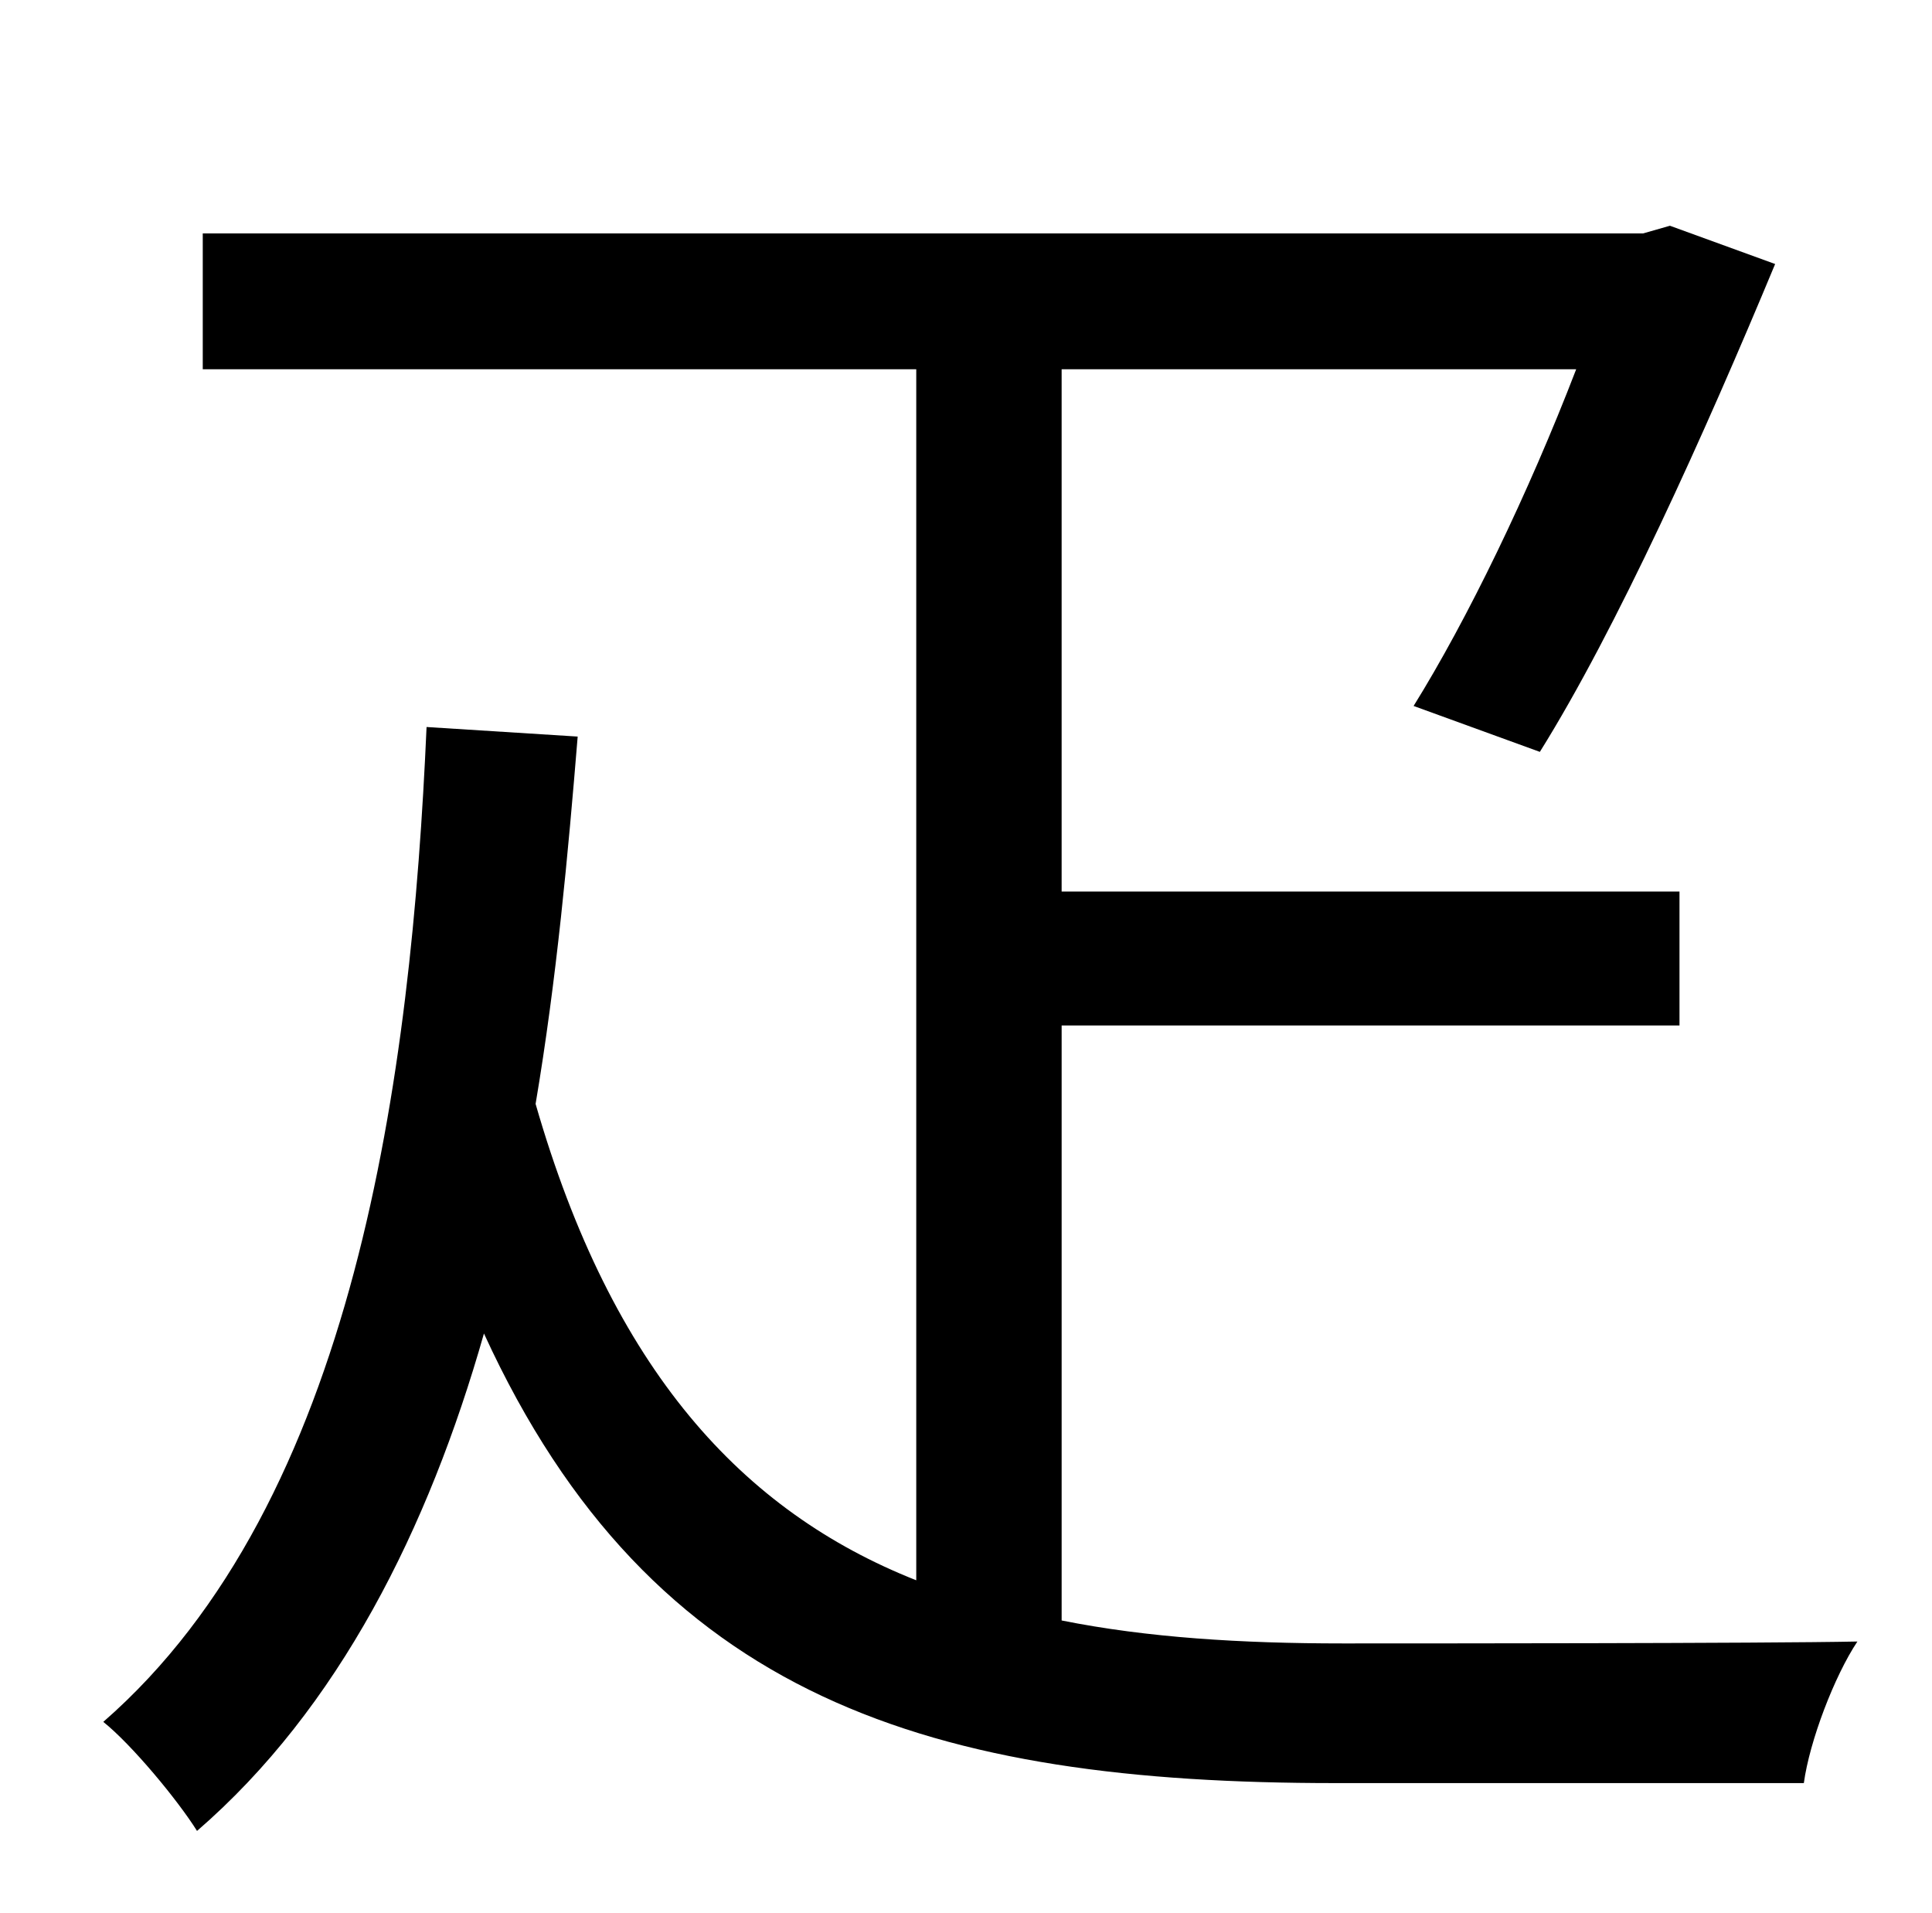 <?xml version="1.0" standalone="no"?>
<!DOCTYPE svg PUBLIC "-//W3C//DTD SVG 1.1//EN" "http://www.w3.org/Graphics/SVG/1.1/DTD/svg11.dtd" >
<svg xmlns="http://www.w3.org/2000/svg" xmlns:xlink="http://www.w3.org/1999/xlink" version="1.1" viewBox="-10 0 1010 1000">
   <path fill="currentColor"
d="M545 536v311c45 9 94 12 147 12c36 0 221 0 269 -1c-12 18 -25 52 -28 74h-245c-210 0 -357 -43 -445 -235c-29 102 -76 196 -150 260c-10 -16 -34 -45 -49 -57c132 -115 161 -338 169 -520l79 5c-5 61 -11 127 -22 192c40 139 108 213 199 249v-633h-373v-71h753l14 -4
l55 20c-37 89 -83 191 -123 255l-66 -24c28 -45 60 -111 85 -176h-269v273h323v70h-323z" />
</svg>

